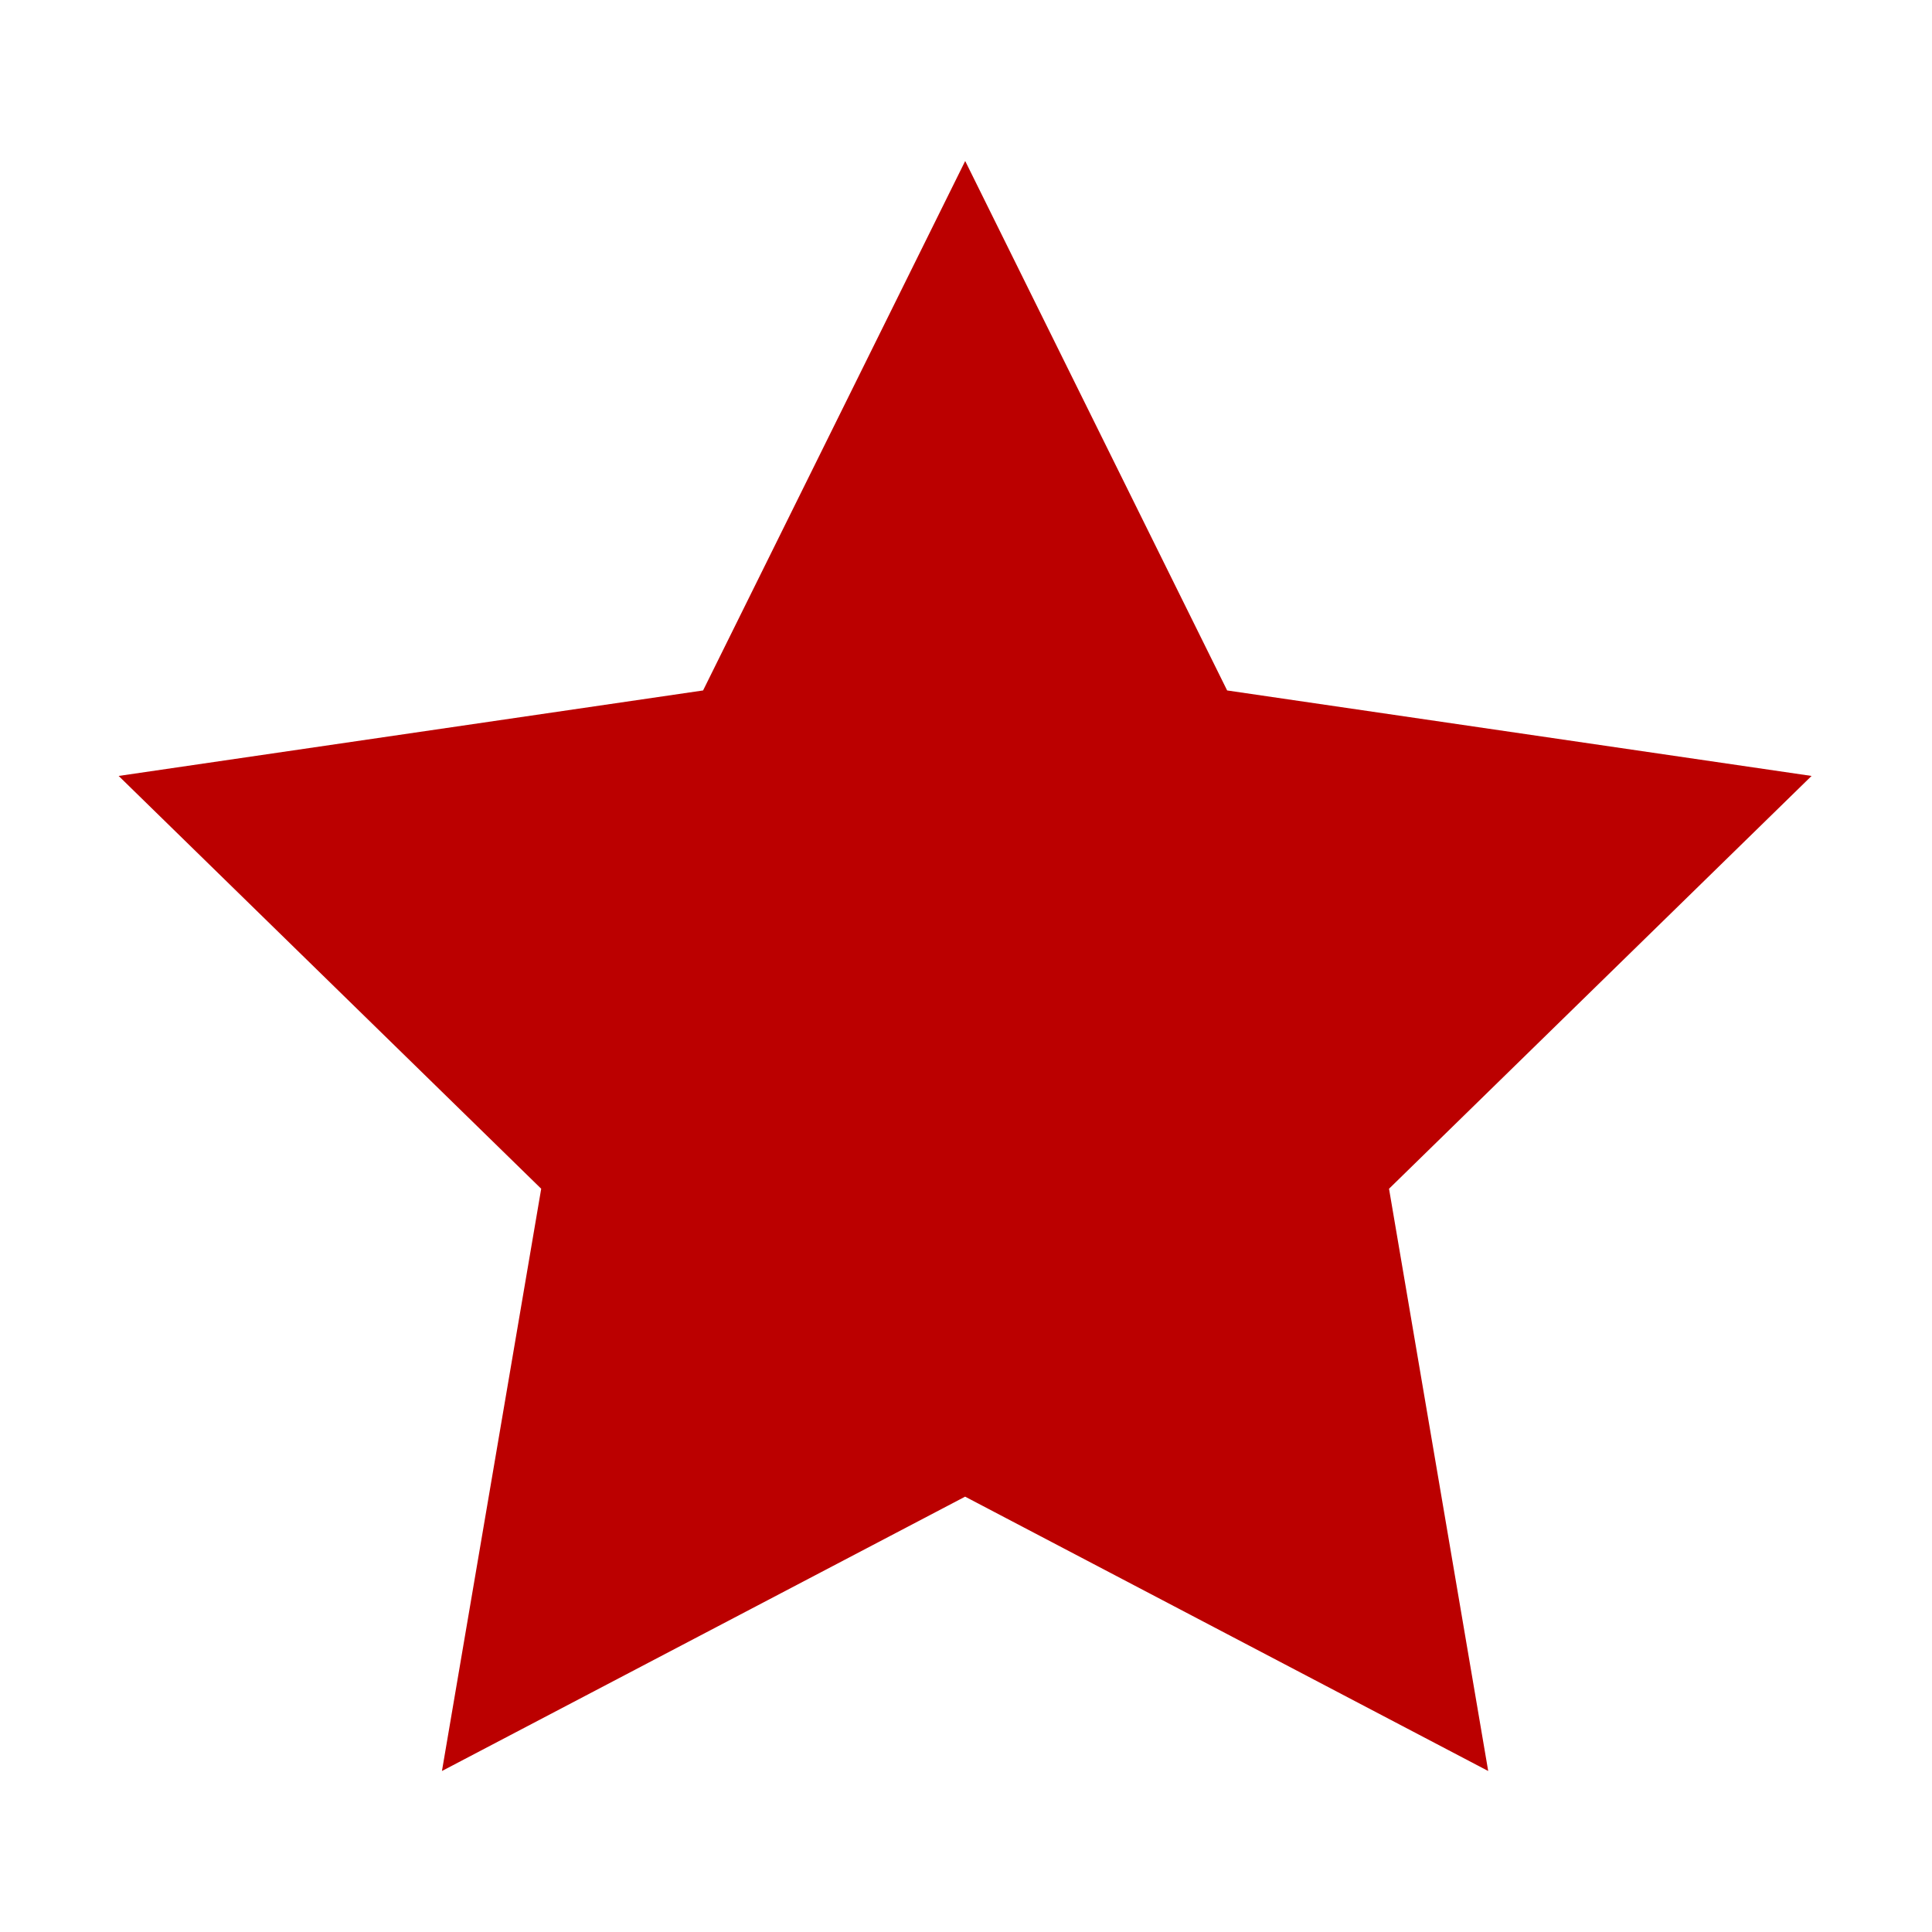 <svg xmlns="http://www.w3.org/2000/svg" width="24" height="24"><g fill="none" fill-rule="evenodd"><path d="M0 0h24v24H0z"/><path fill="#b00" d="M11.989 18.592L5.49 22l1.233-7.233-5.249-5.128 7.26-1.062L11.99 2l3.254 6.577 7.26 1.062-5.249 5.128L18.487 22z"/></g></svg>